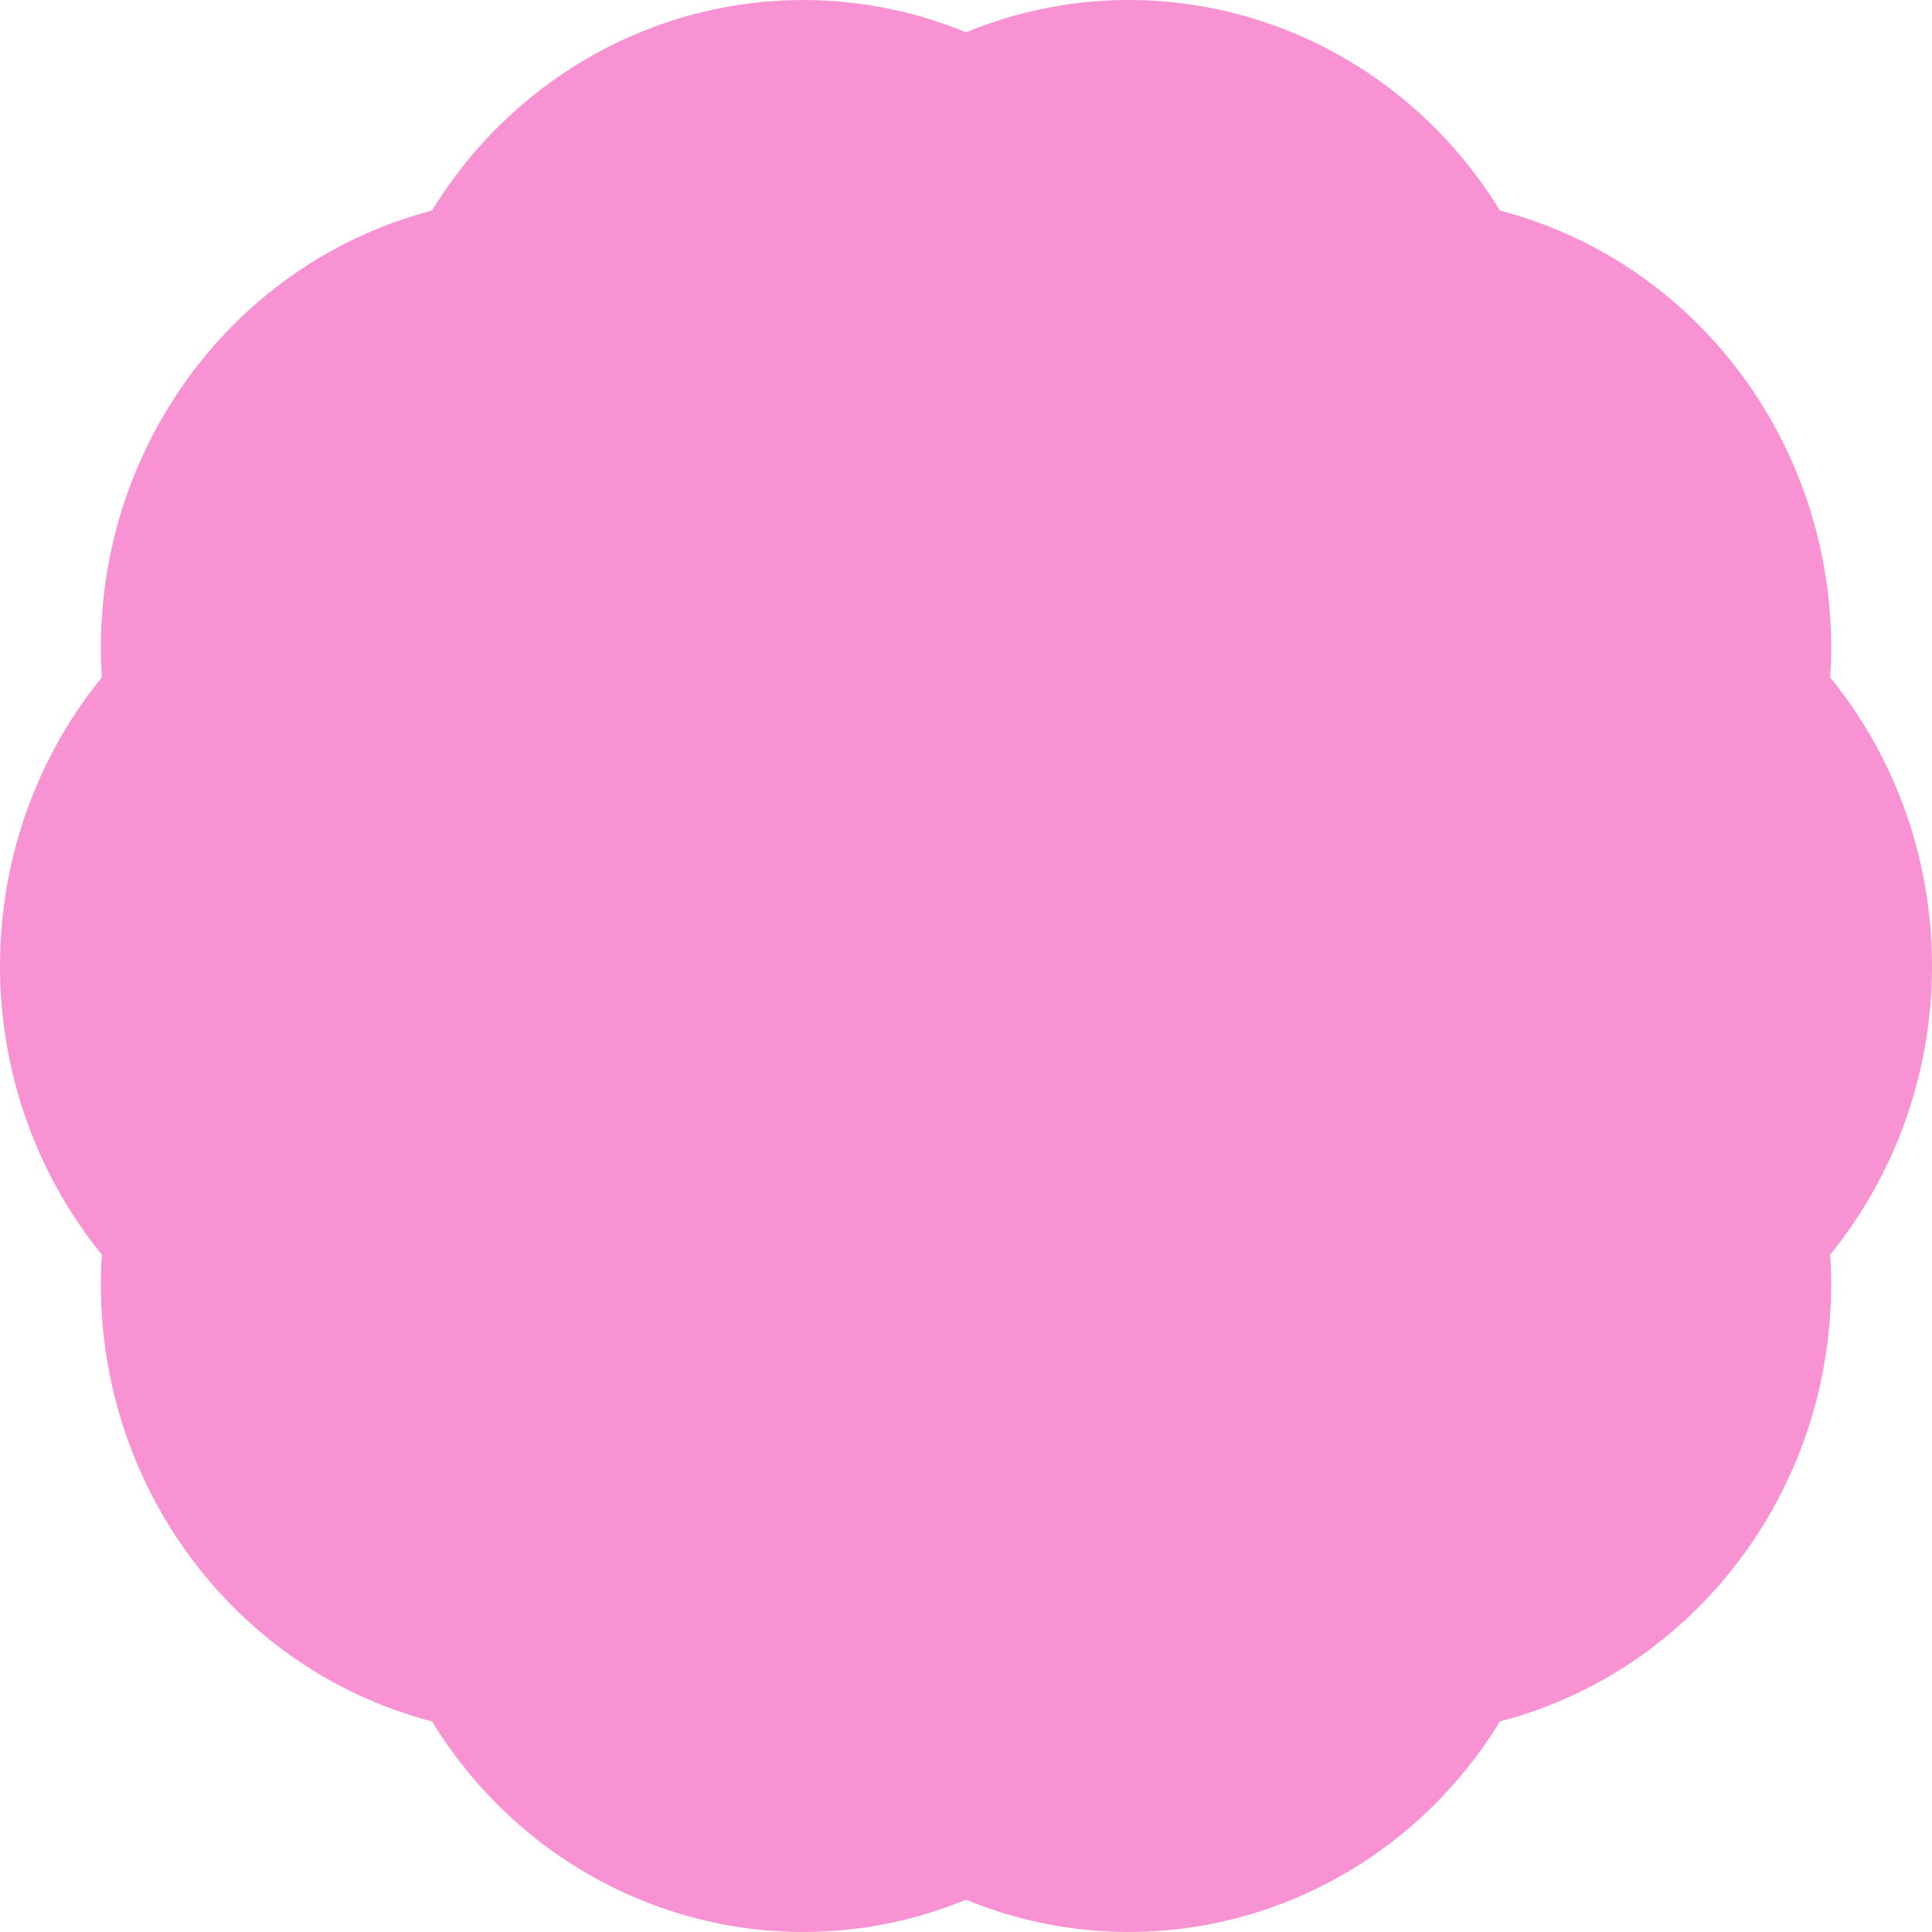 <svg width="336" height="336" viewBox="0 0 336 336" fill="none" xmlns="http://www.w3.org/2000/svg">
<path d="M317.219 217.125L316.794 217.561V218.171V218.267V218.315L316.797 218.363C319.148 255.366 295.449 288.774 260.567 297.9L260.408 297.942L260.261 298.018L260.167 298.066L259.794 298.258L259.575 298.615C240.318 330.003 202.065 342.757 168.57 328.998L168 328.764L167.43 328.998C133.935 342.757 95.682 330.003 76.425 298.615L76.206 298.258L75.832 298.066L75.739 298.017L75.592 297.942L75.433 297.9C40.551 288.774 16.852 255.366 19.203 218.363L19.206 218.315V218.267V218.171V217.561L18.782 217.125L18.736 217.078C-4.246 188.592 -4.245 147.359 18.735 118.923L18.782 118.875L19.206 118.439V117.829V117.733V117.685L19.203 117.638C16.852 80.634 40.551 47.227 75.433 38.1L75.592 38.058L75.738 37.983L75.832 37.934L76.206 37.742L76.425 37.385C95.682 5.997 133.935 -6.757 167.43 7.002L168 7.236L168.57 7.002C202.065 -6.757 240.318 5.997 259.575 37.385L259.794 37.742L260.168 37.934L260.261 37.983L260.408 38.058L260.567 38.1C295.449 47.227 319.148 80.634 316.797 117.638L316.794 117.685V117.733V117.829V118.439L317.219 118.875L317.265 118.923C340.245 147.359 340.246 188.592 317.264 217.078L317.219 217.125Z" fill="#F992D3" stroke="#F992D3" stroke-width="3"/>
</svg>
